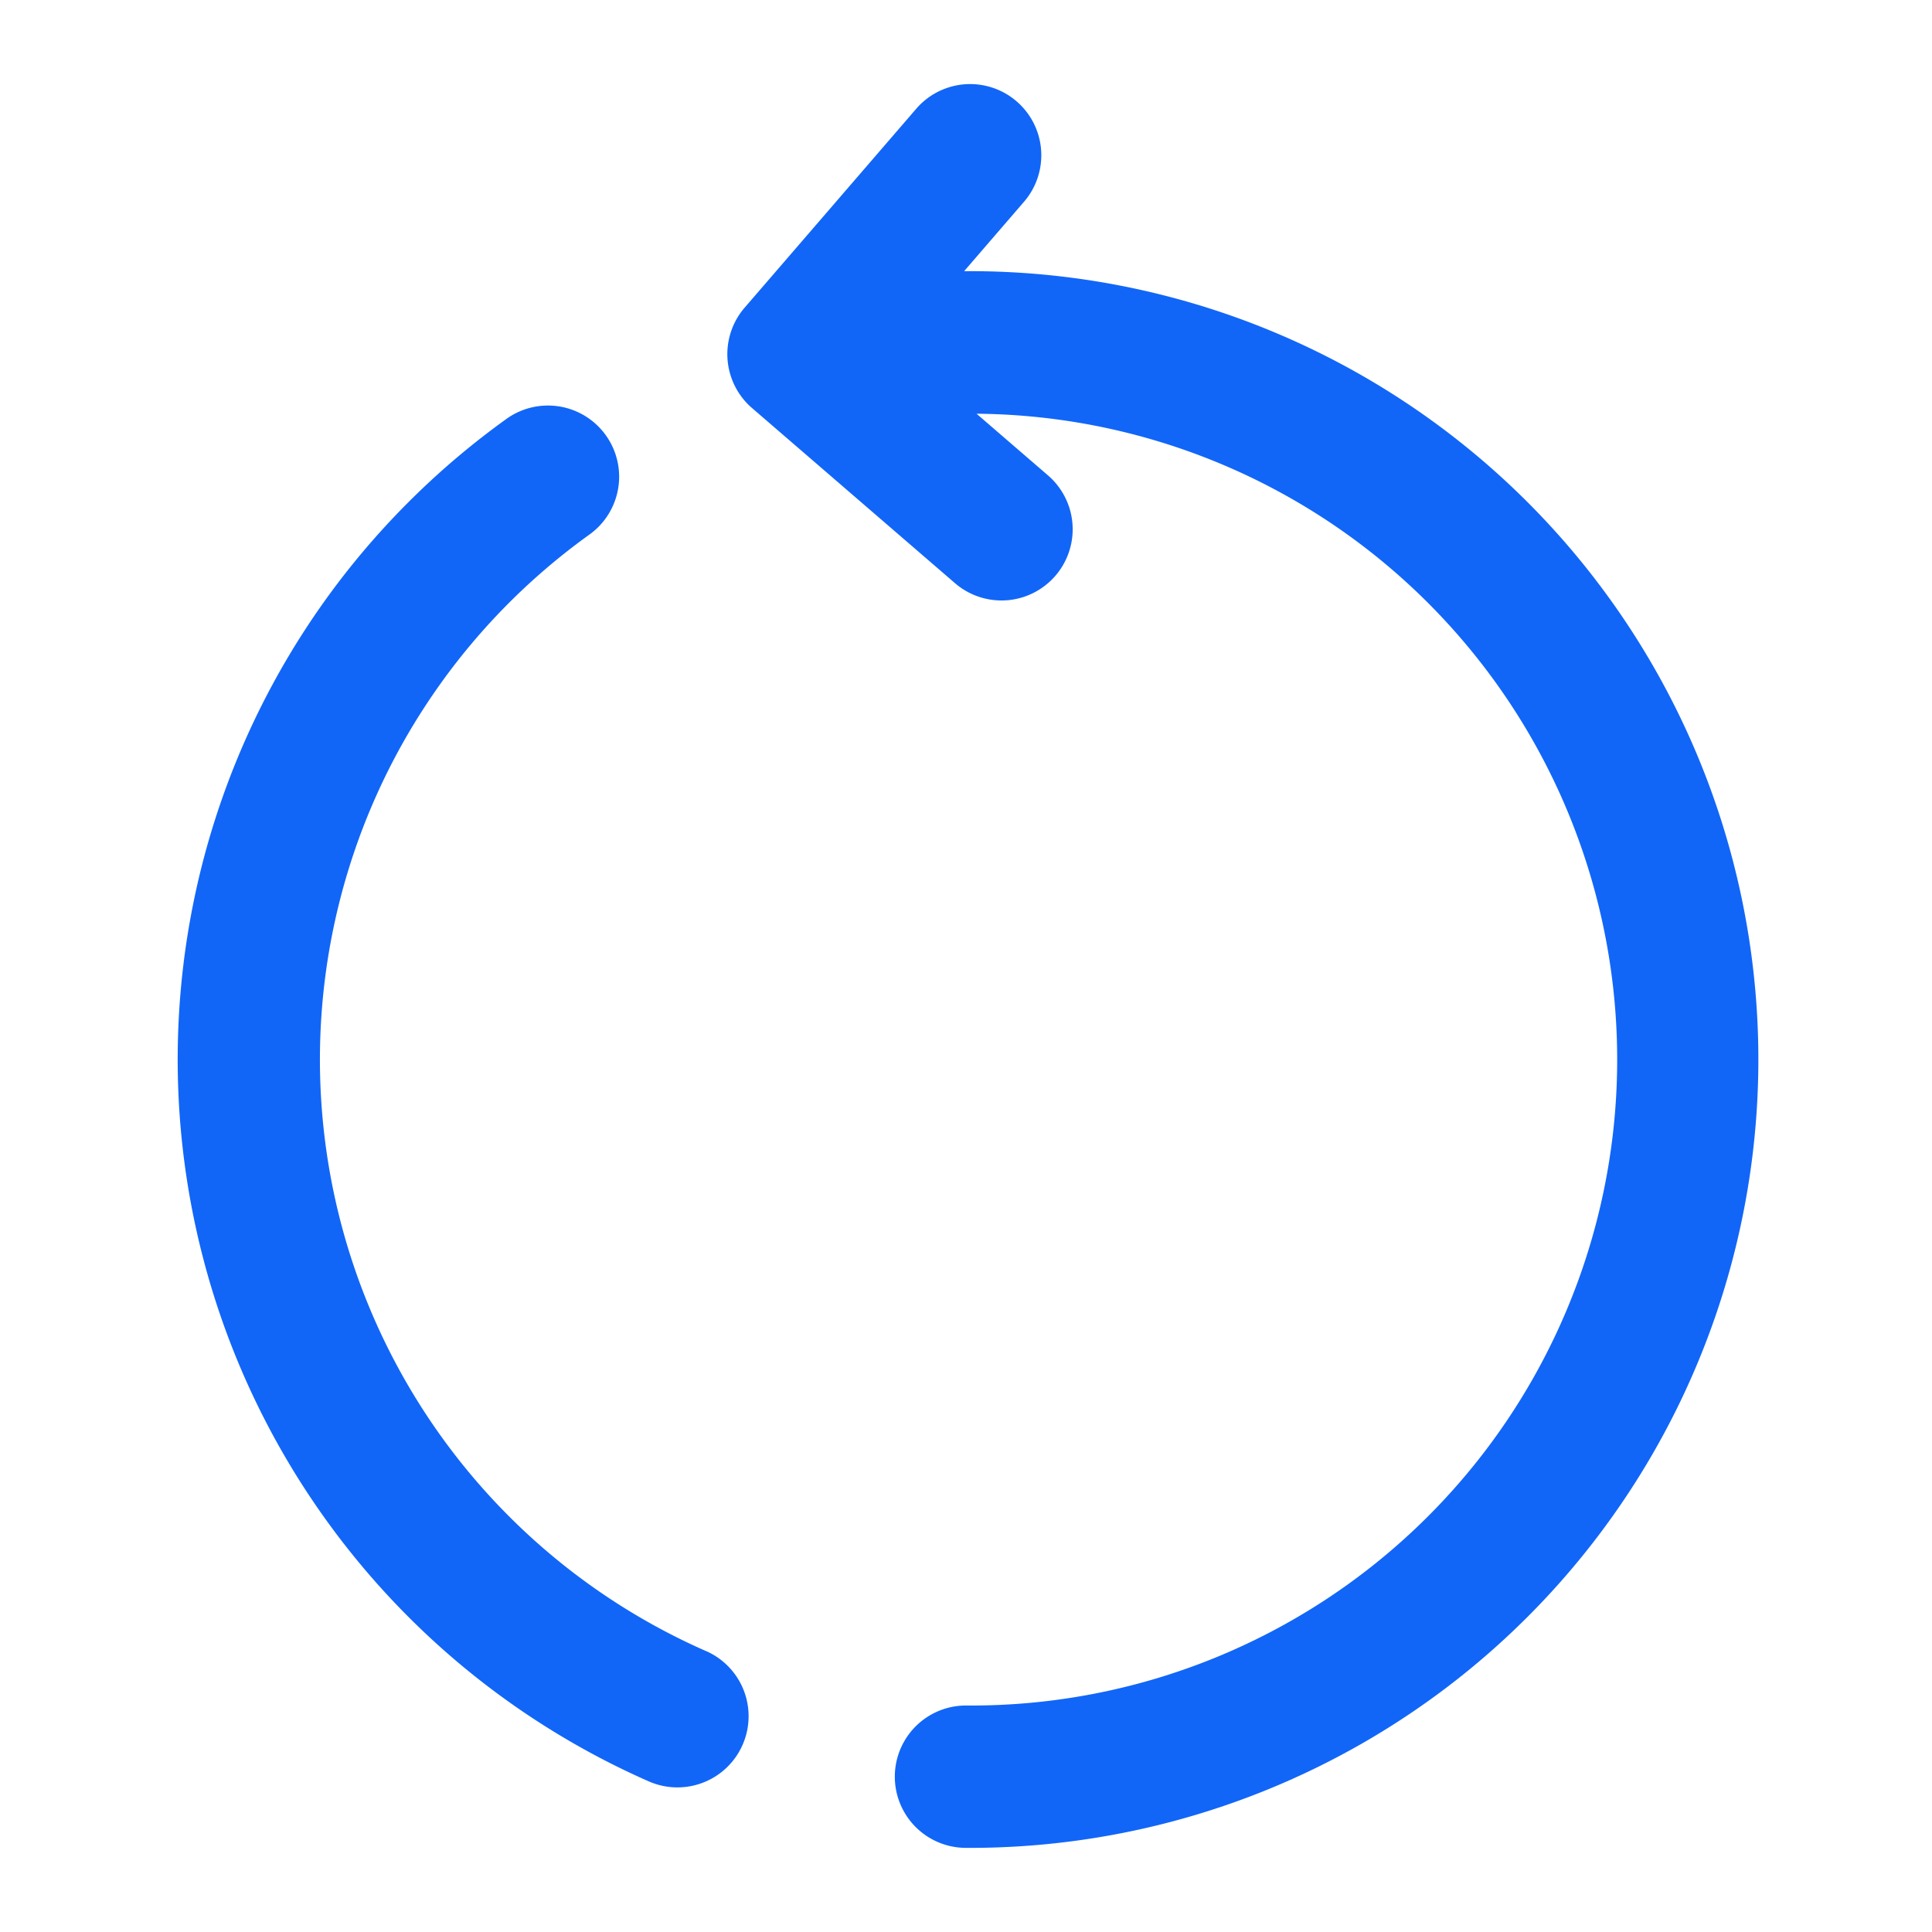 <svg id="f1475bf7-39e6-4f64-9284-3fd4b1000ebb" data-name="Layer 1" xmlns="http://www.w3.org/2000/svg" viewBox="0 0 95 95"><path d="M47.5,13.334c-.03,0-.061,0-.092,0l2.945-3.413a3.5,3.5,0,1,0-5.3-4.573l-8.438,9.78a3.5,3.5,0,0,0,.363,4.936l9.981,8.612a3.5,3.5,0,1,0,4.573-5.3l-3.514-3.032A31.76,31.76,0,0,1,47.5,83.863a3.5,3.5,0,0,0,0,7,38.765,38.765,0,1,0,0-77.529Z" style="fill:#1166F8"/><path d="M34.715,81.186A31.772,31.772,0,0,1,28.949,26.31a3.5,3.5,0,1,0-4.094-5.677,38.936,38.936,0,0,0-8.27,8.073A38.781,38.781,0,0,0,31.9,87.593a3.5,3.5,0,0,0,2.82-6.407Z" style="fill:#1166F8"/></svg>